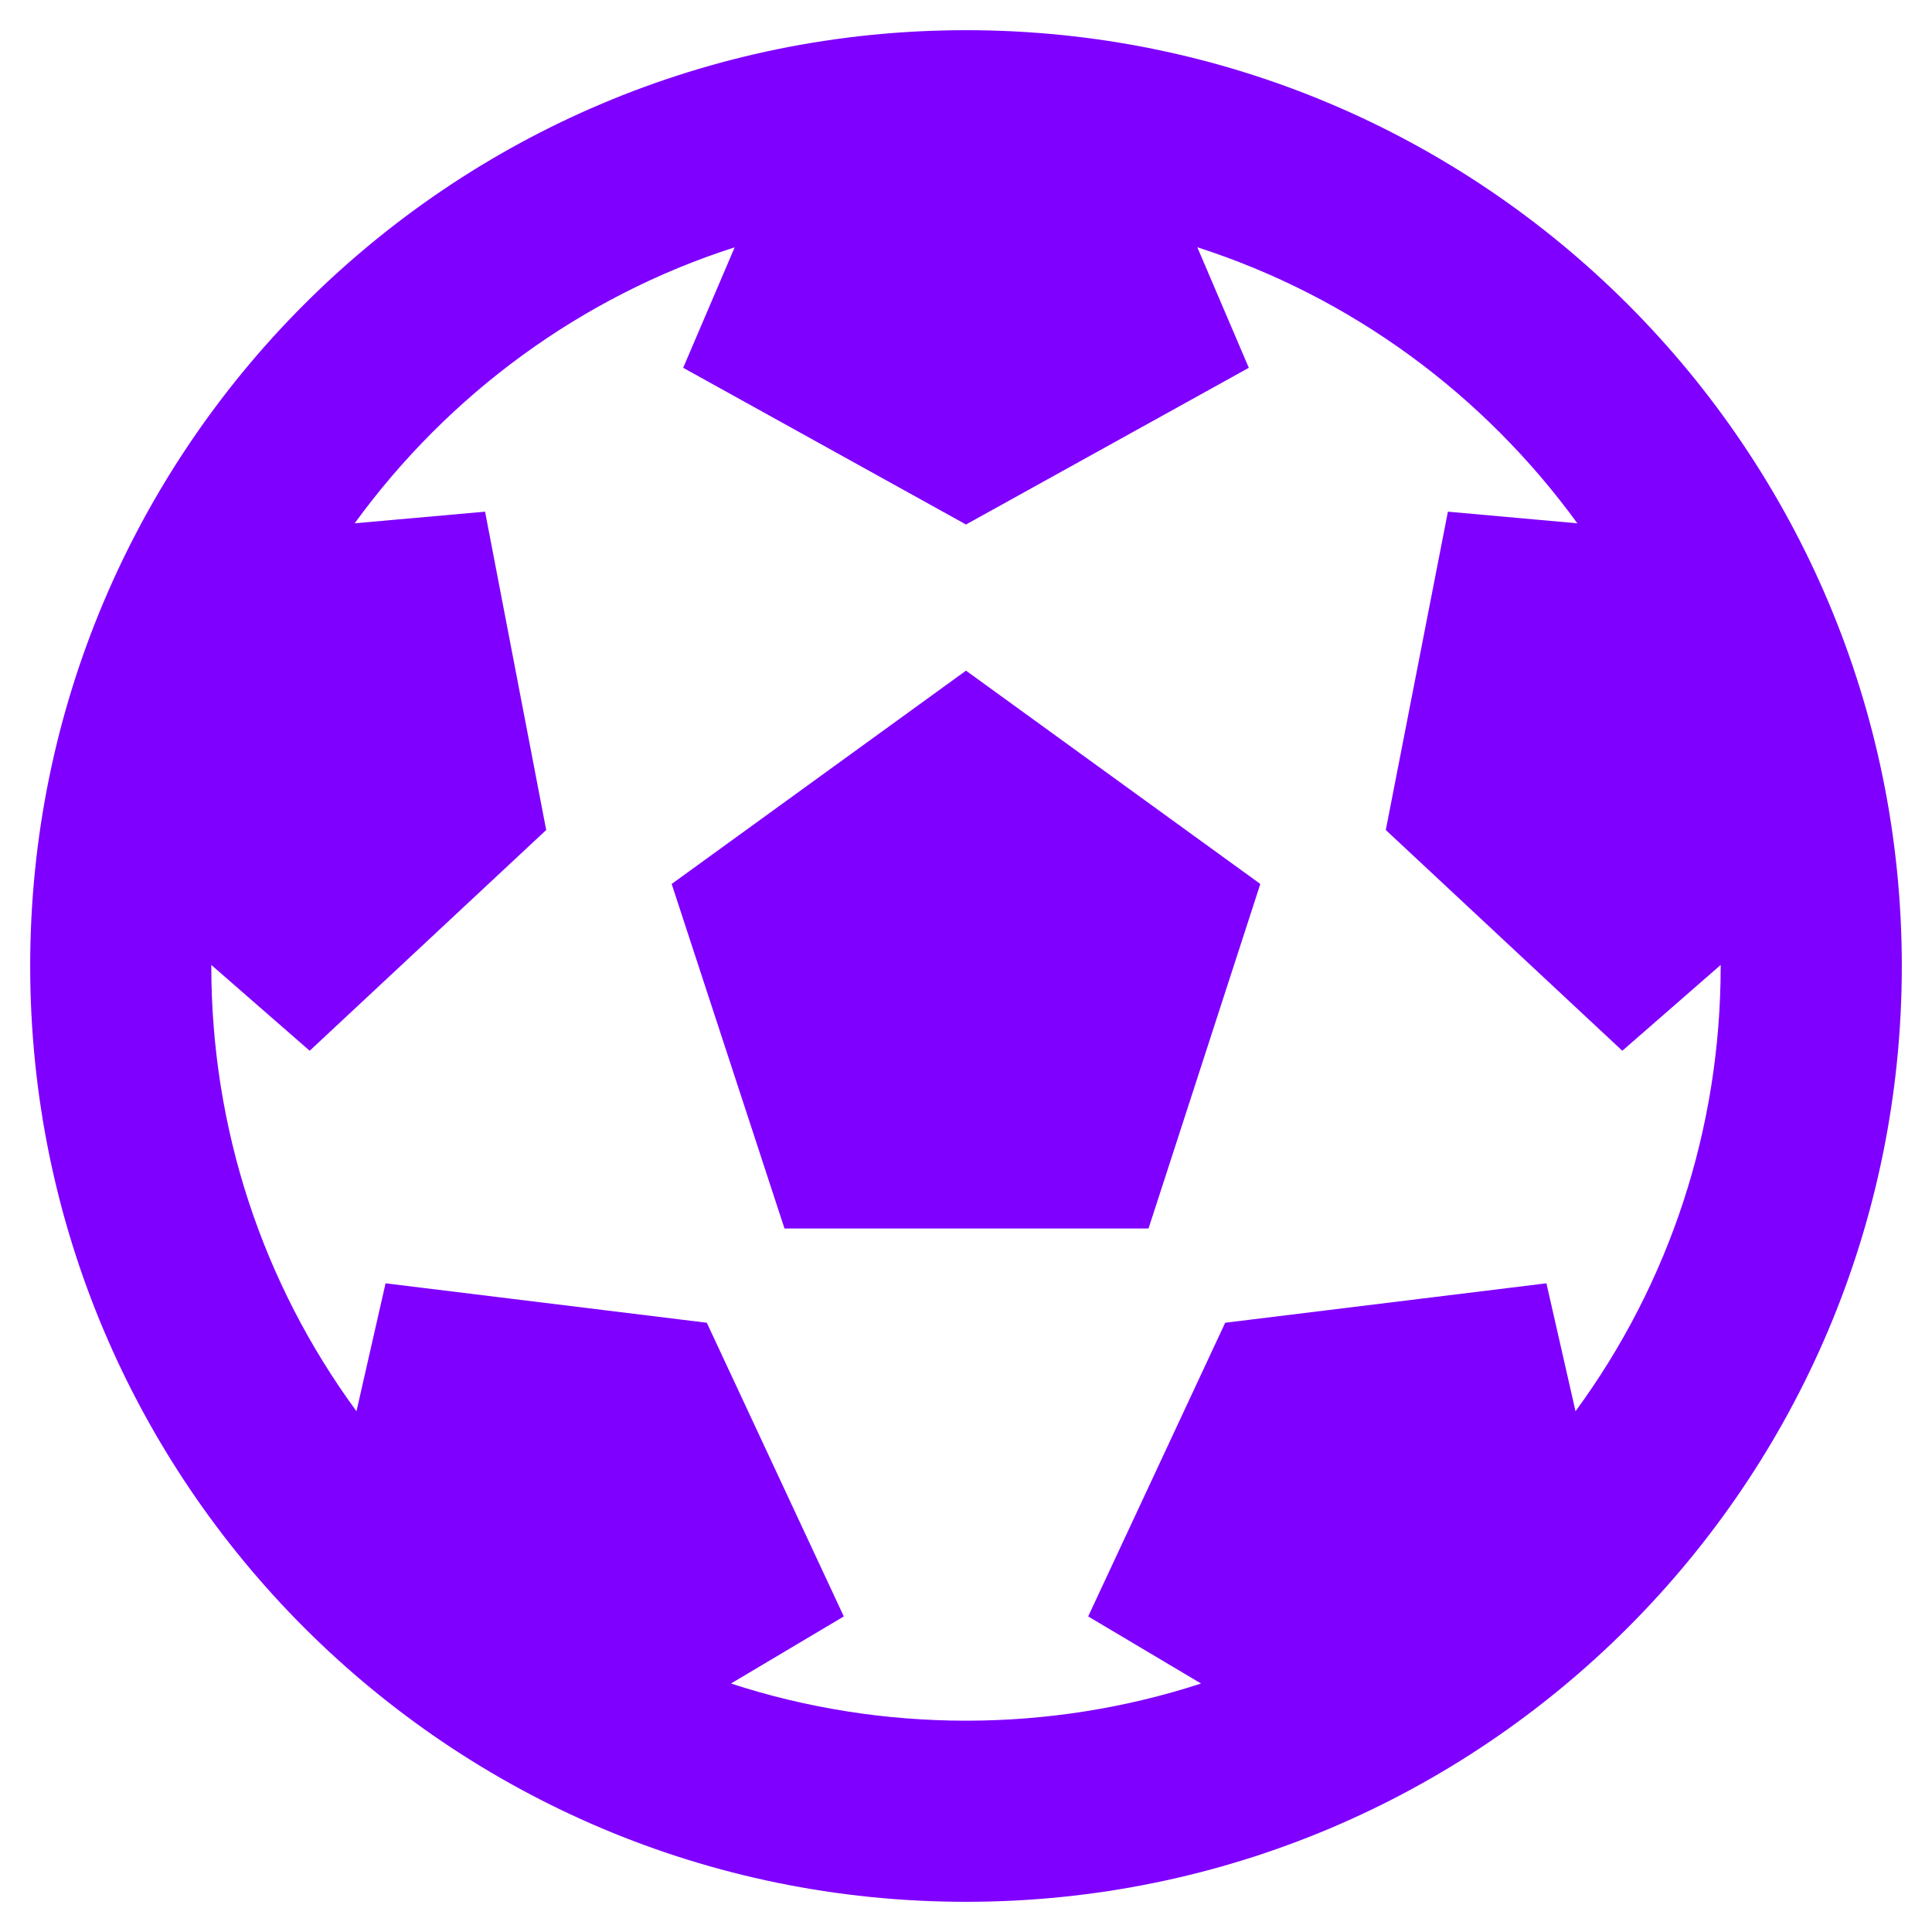 <svg width="512" height="512" xmlns="http://www.w3.org/2000/svg" xmlns:svg="http://www.w3.org/2000/svg">
 <g class="layer">
  <title>Layer 1</title>
  <path d="m504,256c0,136.97 -111.03,248 -248,248s-248,-111.03 -248,-248s111.03,-248 248,-248s248,111.03 248,248zm-48,0l0,-0.28l-26.07,22.74l-62.68,-58.5l16.46,-84.36l34.3,3.08c-24.89,-34.22 -60,-60.09 -100.71,-73.15l13.65,31.94l-74.95,41.53l-74.95,-41.53l13.65,-31.93c-40.63,13.02 -75.78,38.87 -100.71,73.14l34.56,-3.08l16.2,84.36l-62.68,58.5l-26.07,-22.74l0,0.28c0,43.01 13.5,83.95 38.47,117.99l7.71,-33.9l85.13,10.45l36.31,77.83l-29.91,17.78c40.21,13.12 84.29,13.15 124.58,0l-29.91,-17.78l36.31,-77.83l85.13,-10.45l7.71,33.9c24.97,-34.04 38.47,-74.98 38.47,-117.99zm-248.1,69.57l-29.9,-91.31l78,-56.53l78,56.53l-29.63,91.31l-96.47,0z" fill="#7f00ff" id="svg_1"/>
 </g>
</svg>